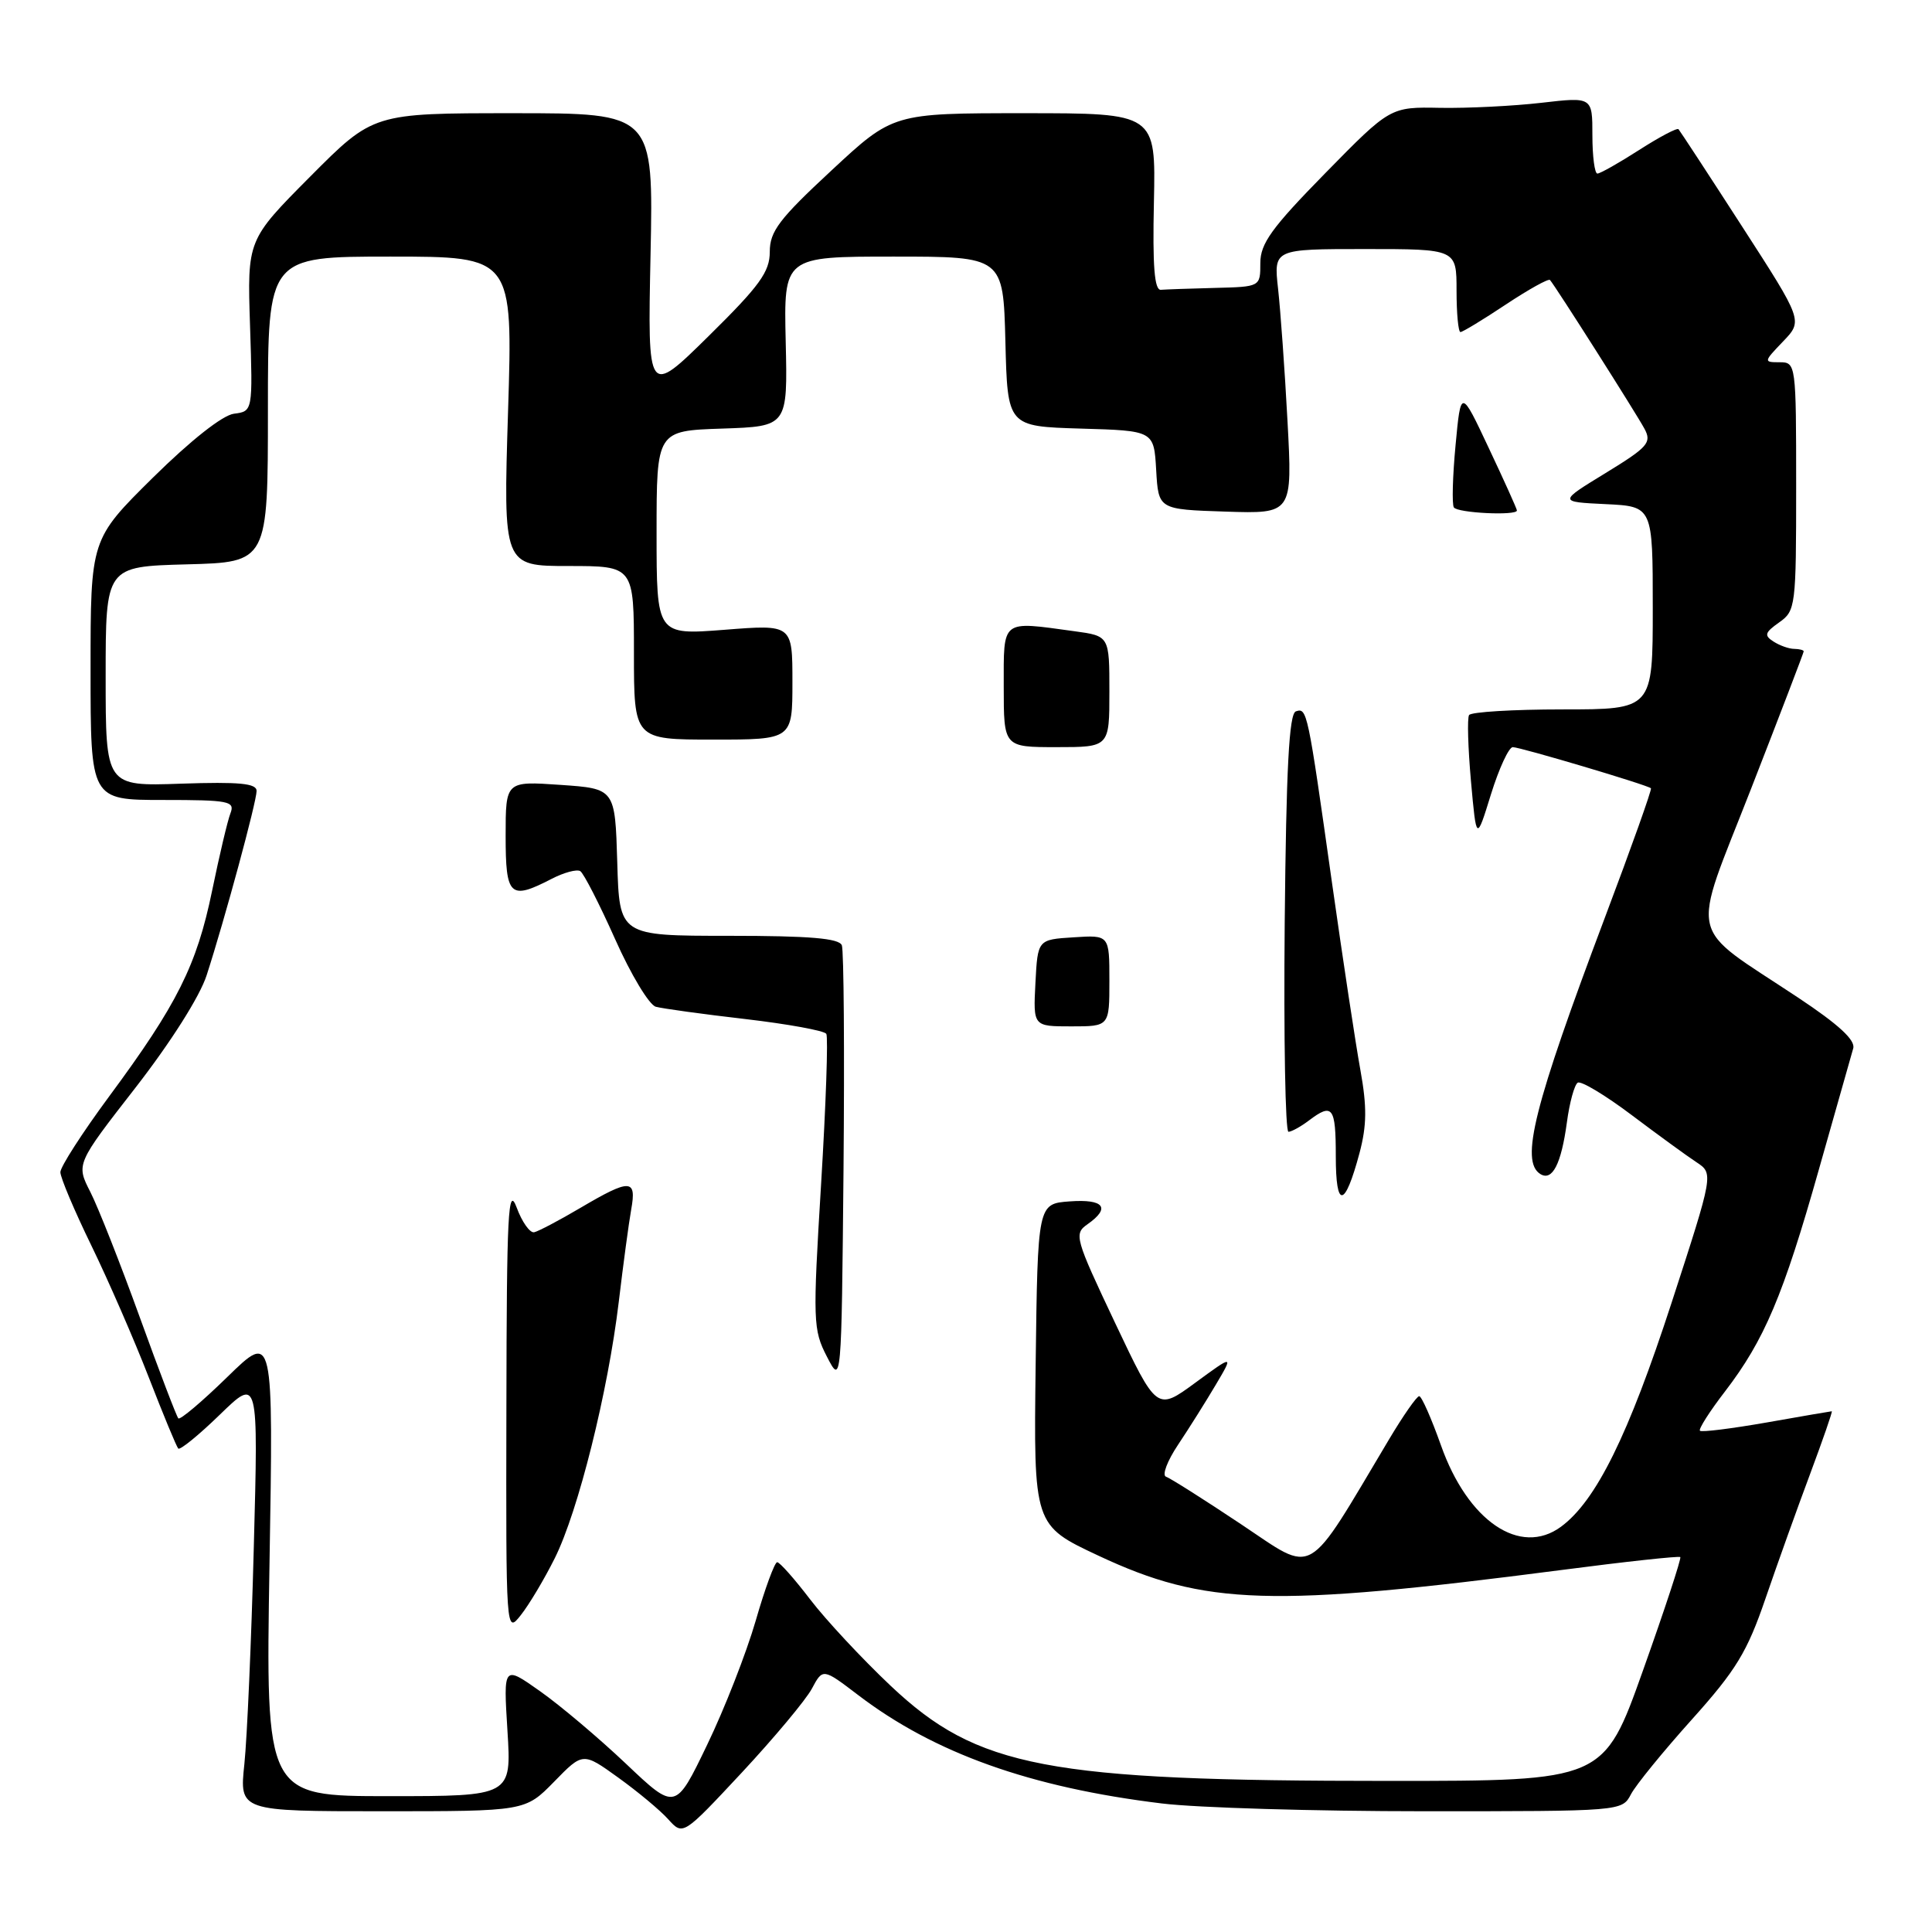 <?xml version="1.0" encoding="UTF-8" standalone="no"?>
<!DOCTYPE svg PUBLIC "-//W3C//DTD SVG 1.1//EN" "http://www.w3.org/Graphics/SVG/1.1/DTD/svg11.dtd" >
<svg xmlns="http://www.w3.org/2000/svg" xmlns:xlink="http://www.w3.org/1999/xlink" version="1.1" viewBox="0 0 256 256">
 <g >
 <path fill="currentColor"
d=" M 107.57 223.77 C 109.03 221.04 109.03 221.04 113.69 224.59 C 123.79 232.30 136.52 236.85 153.97 238.97 C 158.63 239.54 174.26 240.00 188.69 240.00 C 214.88 240.00 214.93 240.00 216.11 237.75 C 216.76 236.51 220.40 232.05 224.19 227.83 C 230.04 221.31 231.51 218.90 233.93 211.83 C 235.50 207.25 238.17 199.79 239.87 195.25 C 241.56 190.71 242.85 187.00 242.72 187.00 C 242.60 187.00 238.71 187.67 234.07 188.49 C 229.43 189.30 225.46 189.80 225.25 189.58 C 225.04 189.37 226.54 187.01 228.59 184.35 C 233.79 177.56 236.29 171.67 241.00 155.00 C 243.26 147.03 245.31 139.79 245.56 138.92 C 245.88 137.83 243.64 135.76 238.26 132.19 C 223.38 122.31 224.00 125.08 232.02 104.53 C 235.86 94.68 239.00 86.48 239.00 86.31 C 239.00 86.14 238.44 85.99 237.75 85.98 C 237.06 85.98 235.82 85.54 235.00 85.01 C 233.73 84.20 233.84 83.82 235.75 82.47 C 237.93 80.94 238.00 80.36 238.00 64.44 C 238.00 48.20 237.97 48.00 235.81 48.00 C 233.67 48.00 233.68 47.94 236.26 45.25 C 238.90 42.50 238.90 42.50 230.83 30.00 C 226.39 23.12 222.60 17.33 222.41 17.12 C 222.23 16.91 219.88 18.15 217.20 19.87 C 214.52 21.59 212.03 23.00 211.66 23.00 C 211.30 23.00 211.00 20.71 211.00 17.92 C 211.00 12.84 211.00 12.84 204.25 13.62 C 200.54 14.05 194.51 14.35 190.86 14.29 C 184.22 14.16 184.22 14.16 175.61 22.94 C 168.49 30.20 167.00 32.27 167.00 34.86 C 167.00 38.00 167.00 38.00 161.00 38.15 C 157.70 38.23 154.47 38.35 153.82 38.40 C 152.97 38.47 152.71 35.29 152.90 26.75 C 153.15 15.00 153.15 15.00 135.74 15.00 C 118.33 15.00 118.33 15.00 110.17 22.59 C 103.24 29.02 102.00 30.66 102.00 33.36 C 102.00 36.02 100.67 37.86 93.91 44.52 C 85.81 52.50 85.81 52.50 86.20 33.75 C 86.59 15.00 86.59 15.00 68.02 15.00 C 49.46 15.00 49.46 15.00 41.11 23.39 C 32.76 31.79 32.76 31.79 33.13 43.14 C 33.50 54.50 33.50 54.50 31.00 54.82 C 29.48 55.02 25.28 58.34 20.25 63.30 C 12.00 71.46 12.00 71.46 12.00 88.73 C 12.00 106.00 12.00 106.00 21.61 106.00 C 30.35 106.00 31.15 106.16 30.54 107.75 C 30.16 108.71 29.07 113.35 28.10 118.05 C 26.07 127.91 23.48 133.09 14.47 145.27 C 10.91 150.09 8.00 154.61 8.00 155.32 C 8.00 156.03 9.85 160.41 12.11 165.05 C 14.37 169.70 17.79 177.55 19.71 182.50 C 21.63 187.45 23.39 191.70 23.62 191.94 C 23.86 192.18 26.34 190.16 29.14 187.44 C 34.23 182.50 34.23 182.50 33.63 205.00 C 33.31 217.38 32.74 230.31 32.38 233.75 C 31.72 240.00 31.72 240.00 50.66 240.00 C 69.59 240.00 69.59 240.00 73.42 236.09 C 77.24 232.17 77.24 232.17 81.92 235.54 C 84.49 237.39 87.48 239.87 88.55 241.07 C 90.50 243.23 90.50 243.23 98.30 234.87 C 102.59 230.26 106.76 225.27 107.57 223.77 Z  M 82.95 233.71 C 79.34 230.29 74.21 225.96 71.54 224.08 C 66.70 220.66 66.70 220.66 67.24 229.33 C 67.78 238.00 67.78 238.00 51.49 238.00 C 35.20 238.00 35.20 238.00 35.71 207.25 C 36.23 176.50 36.23 176.50 30.14 182.44 C 26.79 185.71 23.86 188.19 23.63 187.94 C 23.40 187.70 21.10 181.68 18.53 174.57 C 15.96 167.46 13.01 159.98 11.97 157.94 C 10.08 154.24 10.08 154.24 17.97 144.10 C 22.62 138.11 26.48 132.03 27.38 129.23 C 29.79 121.79 34.00 106.24 34.00 104.80 C 34.00 103.80 31.73 103.58 24.00 103.84 C 14.00 104.19 14.00 104.19 14.00 89.63 C 14.00 75.07 14.00 75.07 24.75 74.78 C 35.50 74.50 35.50 74.50 35.50 54.25 C 35.50 34.00 35.50 34.00 51.73 34.00 C 67.96 34.00 67.96 34.00 67.32 54.50 C 66.68 75.00 66.68 75.00 75.34 75.00 C 84.00 75.00 84.00 75.00 84.00 86.50 C 84.00 98.00 84.00 98.00 94.50 98.00 C 105.00 98.00 105.00 98.00 105.00 90.37 C 105.00 82.74 105.00 82.74 96.00 83.45 C 87.00 84.15 87.00 84.15 87.00 70.61 C 87.00 57.08 87.00 57.08 95.69 56.79 C 104.37 56.50 104.37 56.50 104.11 45.25 C 103.85 34.00 103.85 34.00 118.39 34.00 C 132.93 34.00 132.93 34.00 133.22 45.25 C 133.50 56.50 133.50 56.50 143.20 56.79 C 152.90 57.07 152.90 57.07 153.20 62.29 C 153.50 67.50 153.50 67.50 162.38 67.79 C 171.26 68.08 171.26 68.08 170.60 55.79 C 170.24 49.03 169.67 41.14 169.35 38.25 C 168.77 33.00 168.77 33.00 180.88 33.00 C 193.00 33.00 193.00 33.00 193.00 38.50 C 193.00 41.52 193.23 44.00 193.52 44.00 C 193.80 44.00 196.51 42.36 199.53 40.35 C 202.56 38.34 205.19 36.88 205.38 37.10 C 206.10 37.91 216.84 54.83 217.90 56.81 C 218.89 58.65 218.37 59.24 212.75 62.68 C 206.50 66.50 206.50 66.50 212.75 66.80 C 219.00 67.10 219.00 67.10 219.00 80.55 C 219.00 94.00 219.00 94.00 207.06 94.00 C 200.49 94.00 194.91 94.34 194.66 94.75 C 194.40 95.16 194.52 99.10 194.91 103.50 C 195.63 111.50 195.63 111.50 197.56 105.25 C 198.63 101.81 199.93 99.00 200.45 99.00 C 201.44 99.00 218.30 104.01 218.76 104.45 C 218.91 104.58 216.16 112.30 212.65 121.60 C 203.25 146.55 201.40 153.89 204.11 155.57 C 205.69 156.54 206.87 154.25 207.62 148.73 C 207.97 146.10 208.62 143.73 209.06 143.46 C 209.50 143.19 212.71 145.12 216.19 147.74 C 219.67 150.36 223.54 153.18 224.79 154.00 C 227.06 155.50 227.06 155.50 221.50 172.60 C 215.77 190.20 211.49 198.87 206.84 202.30 C 201.43 206.28 194.48 201.56 190.93 191.50 C 189.66 187.93 188.37 185.00 188.05 185.00 C 187.73 185.00 185.92 187.59 184.04 190.75 C 172.87 209.48 174.41 208.60 164.45 201.97 C 159.53 198.69 155.05 195.85 154.50 195.67 C 153.95 195.48 154.67 193.57 156.11 191.42 C 157.55 189.26 159.79 185.70 161.09 183.50 C 163.46 179.50 163.46 179.50 158.37 183.23 C 153.28 186.96 153.28 186.96 147.74 175.26 C 142.43 164.04 142.28 163.49 144.10 162.22 C 147.21 160.04 146.29 158.86 141.75 159.19 C 137.50 159.50 137.50 159.50 137.23 180.81 C 136.96 202.11 136.96 202.11 145.56 206.14 C 159.68 212.76 168.42 213.03 206.93 208.03 C 215.41 206.92 222.49 206.16 222.65 206.32 C 222.81 206.48 220.60 213.22 217.72 221.30 C 212.50 235.98 212.50 235.98 184.00 235.98 C 138.67 235.98 129.53 234.24 118.02 223.38 C 114.22 219.79 109.42 214.64 107.35 211.93 C 105.28 209.22 103.32 207.00 102.98 207.00 C 102.65 207.00 101.36 210.49 100.13 214.77 C 98.89 219.04 96.00 226.44 93.69 231.22 C 89.50 239.92 89.50 239.92 82.95 233.71 Z  M 73.51 206.47 C 76.62 200.24 80.56 184.44 81.99 172.50 C 82.58 167.55 83.32 162.04 83.64 160.25 C 84.37 156.19 83.51 156.16 76.94 160.03 C 74.11 161.70 71.34 163.16 70.78 163.28 C 70.22 163.40 69.17 161.93 68.46 160.00 C 67.33 156.99 67.14 160.67 67.10 186.50 C 67.04 216.50 67.04 216.50 69.02 214.00 C 70.11 212.62 72.13 209.24 73.51 206.47 Z  M 111.55 125.26 C 111.19 124.33 107.32 124.00 96.57 124.00 C 82.07 124.00 82.07 124.00 81.79 114.25 C 81.50 104.50 81.50 104.50 74.25 104.00 C 67.00 103.50 67.00 103.50 67.00 110.75 C 67.00 118.78 67.56 119.31 73.08 116.46 C 74.72 115.61 76.43 115.15 76.89 115.43 C 77.34 115.71 79.42 119.77 81.51 124.45 C 83.59 129.13 86.02 133.16 86.90 133.40 C 87.78 133.64 93.12 134.38 98.76 135.03 C 104.41 135.69 109.23 136.57 109.49 136.99 C 109.75 137.41 109.44 146.36 108.80 156.88 C 107.69 175.09 107.73 176.20 109.57 179.76 C 111.50 183.50 111.50 183.50 111.77 155.01 C 111.91 139.34 111.81 125.96 111.55 125.26 Z  M 180.14 152.79 C 181.11 149.14 181.14 146.66 180.26 141.79 C 179.63 138.33 177.94 127.17 176.50 117.00 C 173.26 94.06 173.20 93.77 171.71 94.26 C 170.81 94.56 170.43 101.73 170.23 122.33 C 170.09 137.55 170.31 149.99 170.73 149.97 C 171.16 149.95 172.37 149.28 173.44 148.47 C 176.57 146.10 177.00 146.66 177.00 153.20 C 177.00 160.24 178.19 160.08 180.14 152.79 Z  M 147.00 129.95 C 147.00 123.89 147.00 123.89 142.25 124.20 C 137.50 124.50 137.50 124.50 137.20 130.25 C 136.90 136.00 136.90 136.00 141.95 136.00 C 147.00 136.00 147.00 136.00 147.00 129.95 Z  M 147.00 91.64 C 147.00 84.27 147.00 84.27 142.36 83.64 C 132.58 82.30 133.00 81.96 133.00 91.00 C 133.00 99.00 133.00 99.00 140.00 99.00 C 147.00 99.00 147.00 99.00 147.00 91.64 Z  M 201.00 67.64 C 201.00 67.44 199.33 63.73 197.28 59.39 C 193.57 51.50 193.57 51.50 192.87 58.98 C 192.48 63.09 192.38 66.81 192.64 67.23 C 193.10 67.98 201.00 68.36 201.00 67.64 Z "/>
</g>
</svg>